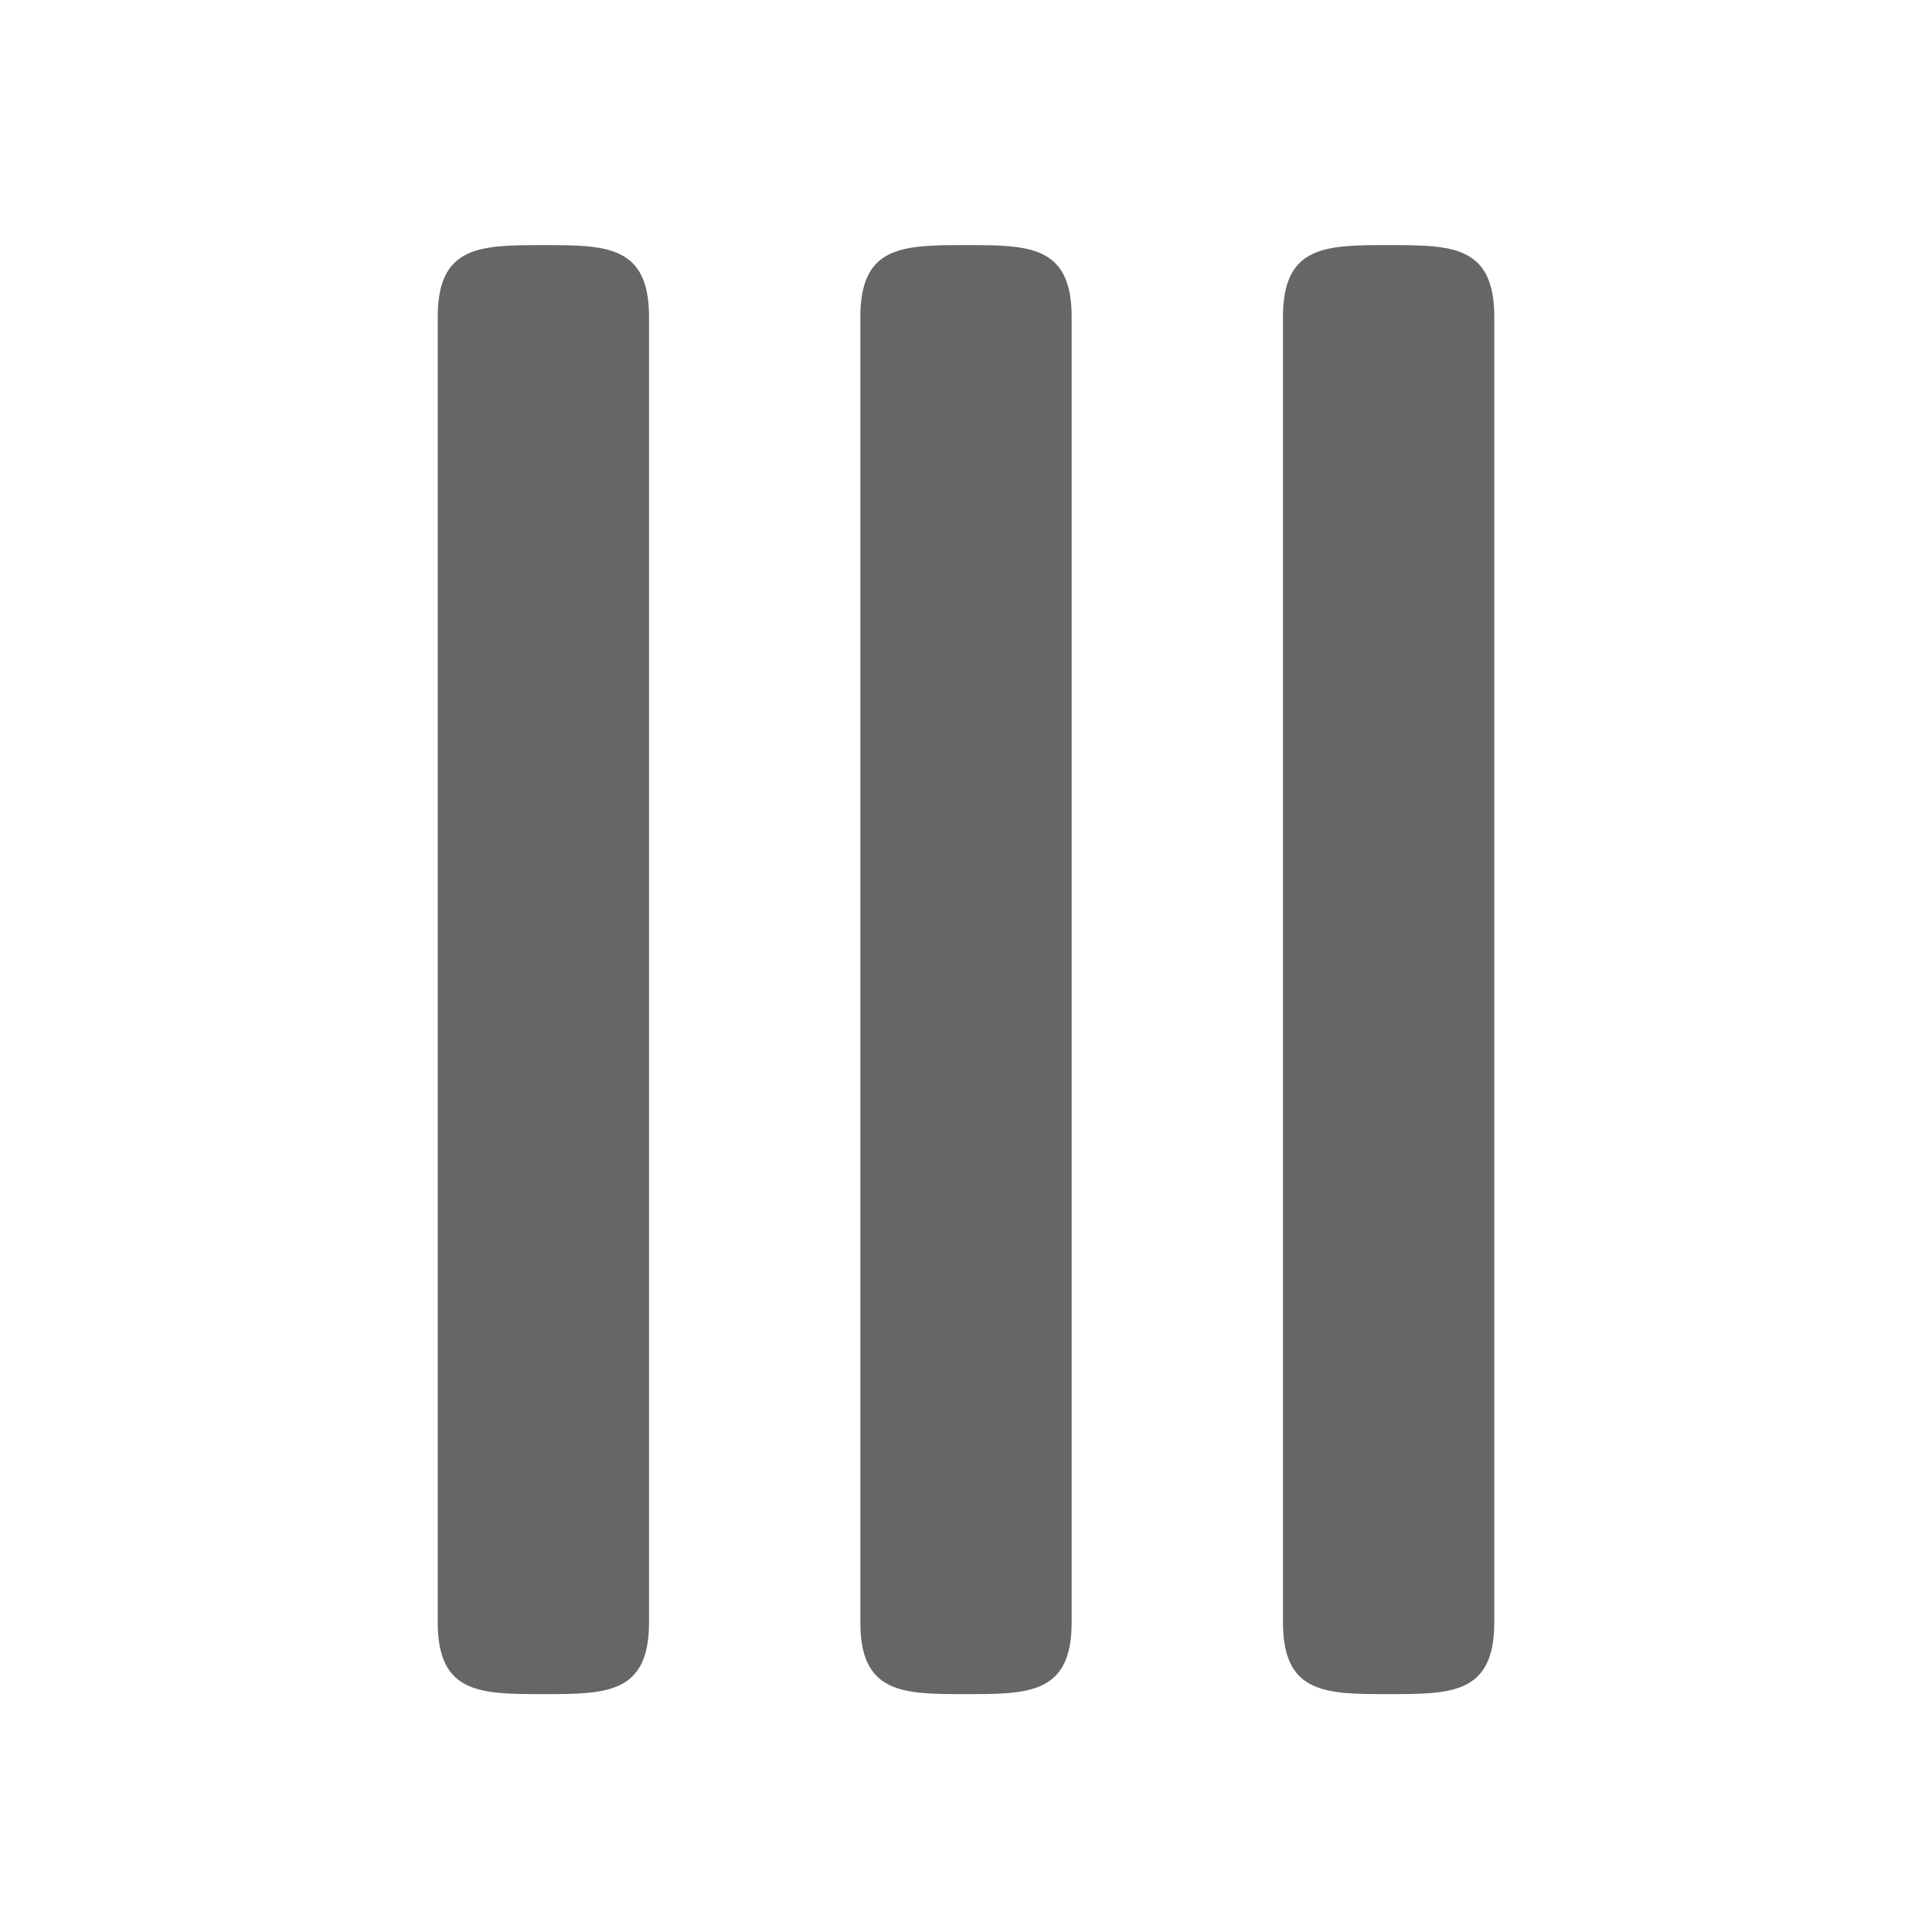 <svg viewBox="0 0 16 16" xmlns="http://www.w3.org/2000/svg"><path d="M8.875 2.624v10.812c0 .594-.356.594-.875.594s-.875 0-.875-.594V2.624c0-.594.356-.594.875-.594s.875 0 .875.594m-3.5 0v10.812c0 .594-.356.594-.875.594s-.875 0-.875-.594V2.624c0-.594.356-.594.875-.594s.875 0 .875.594m5.25 10.812V2.624c0-.594.356-.594.875-.594s.875 0 .875.594v10.812c0 .594-.356.594-.875.594s-.875 0-.875-.594" fill="#666"/></svg>